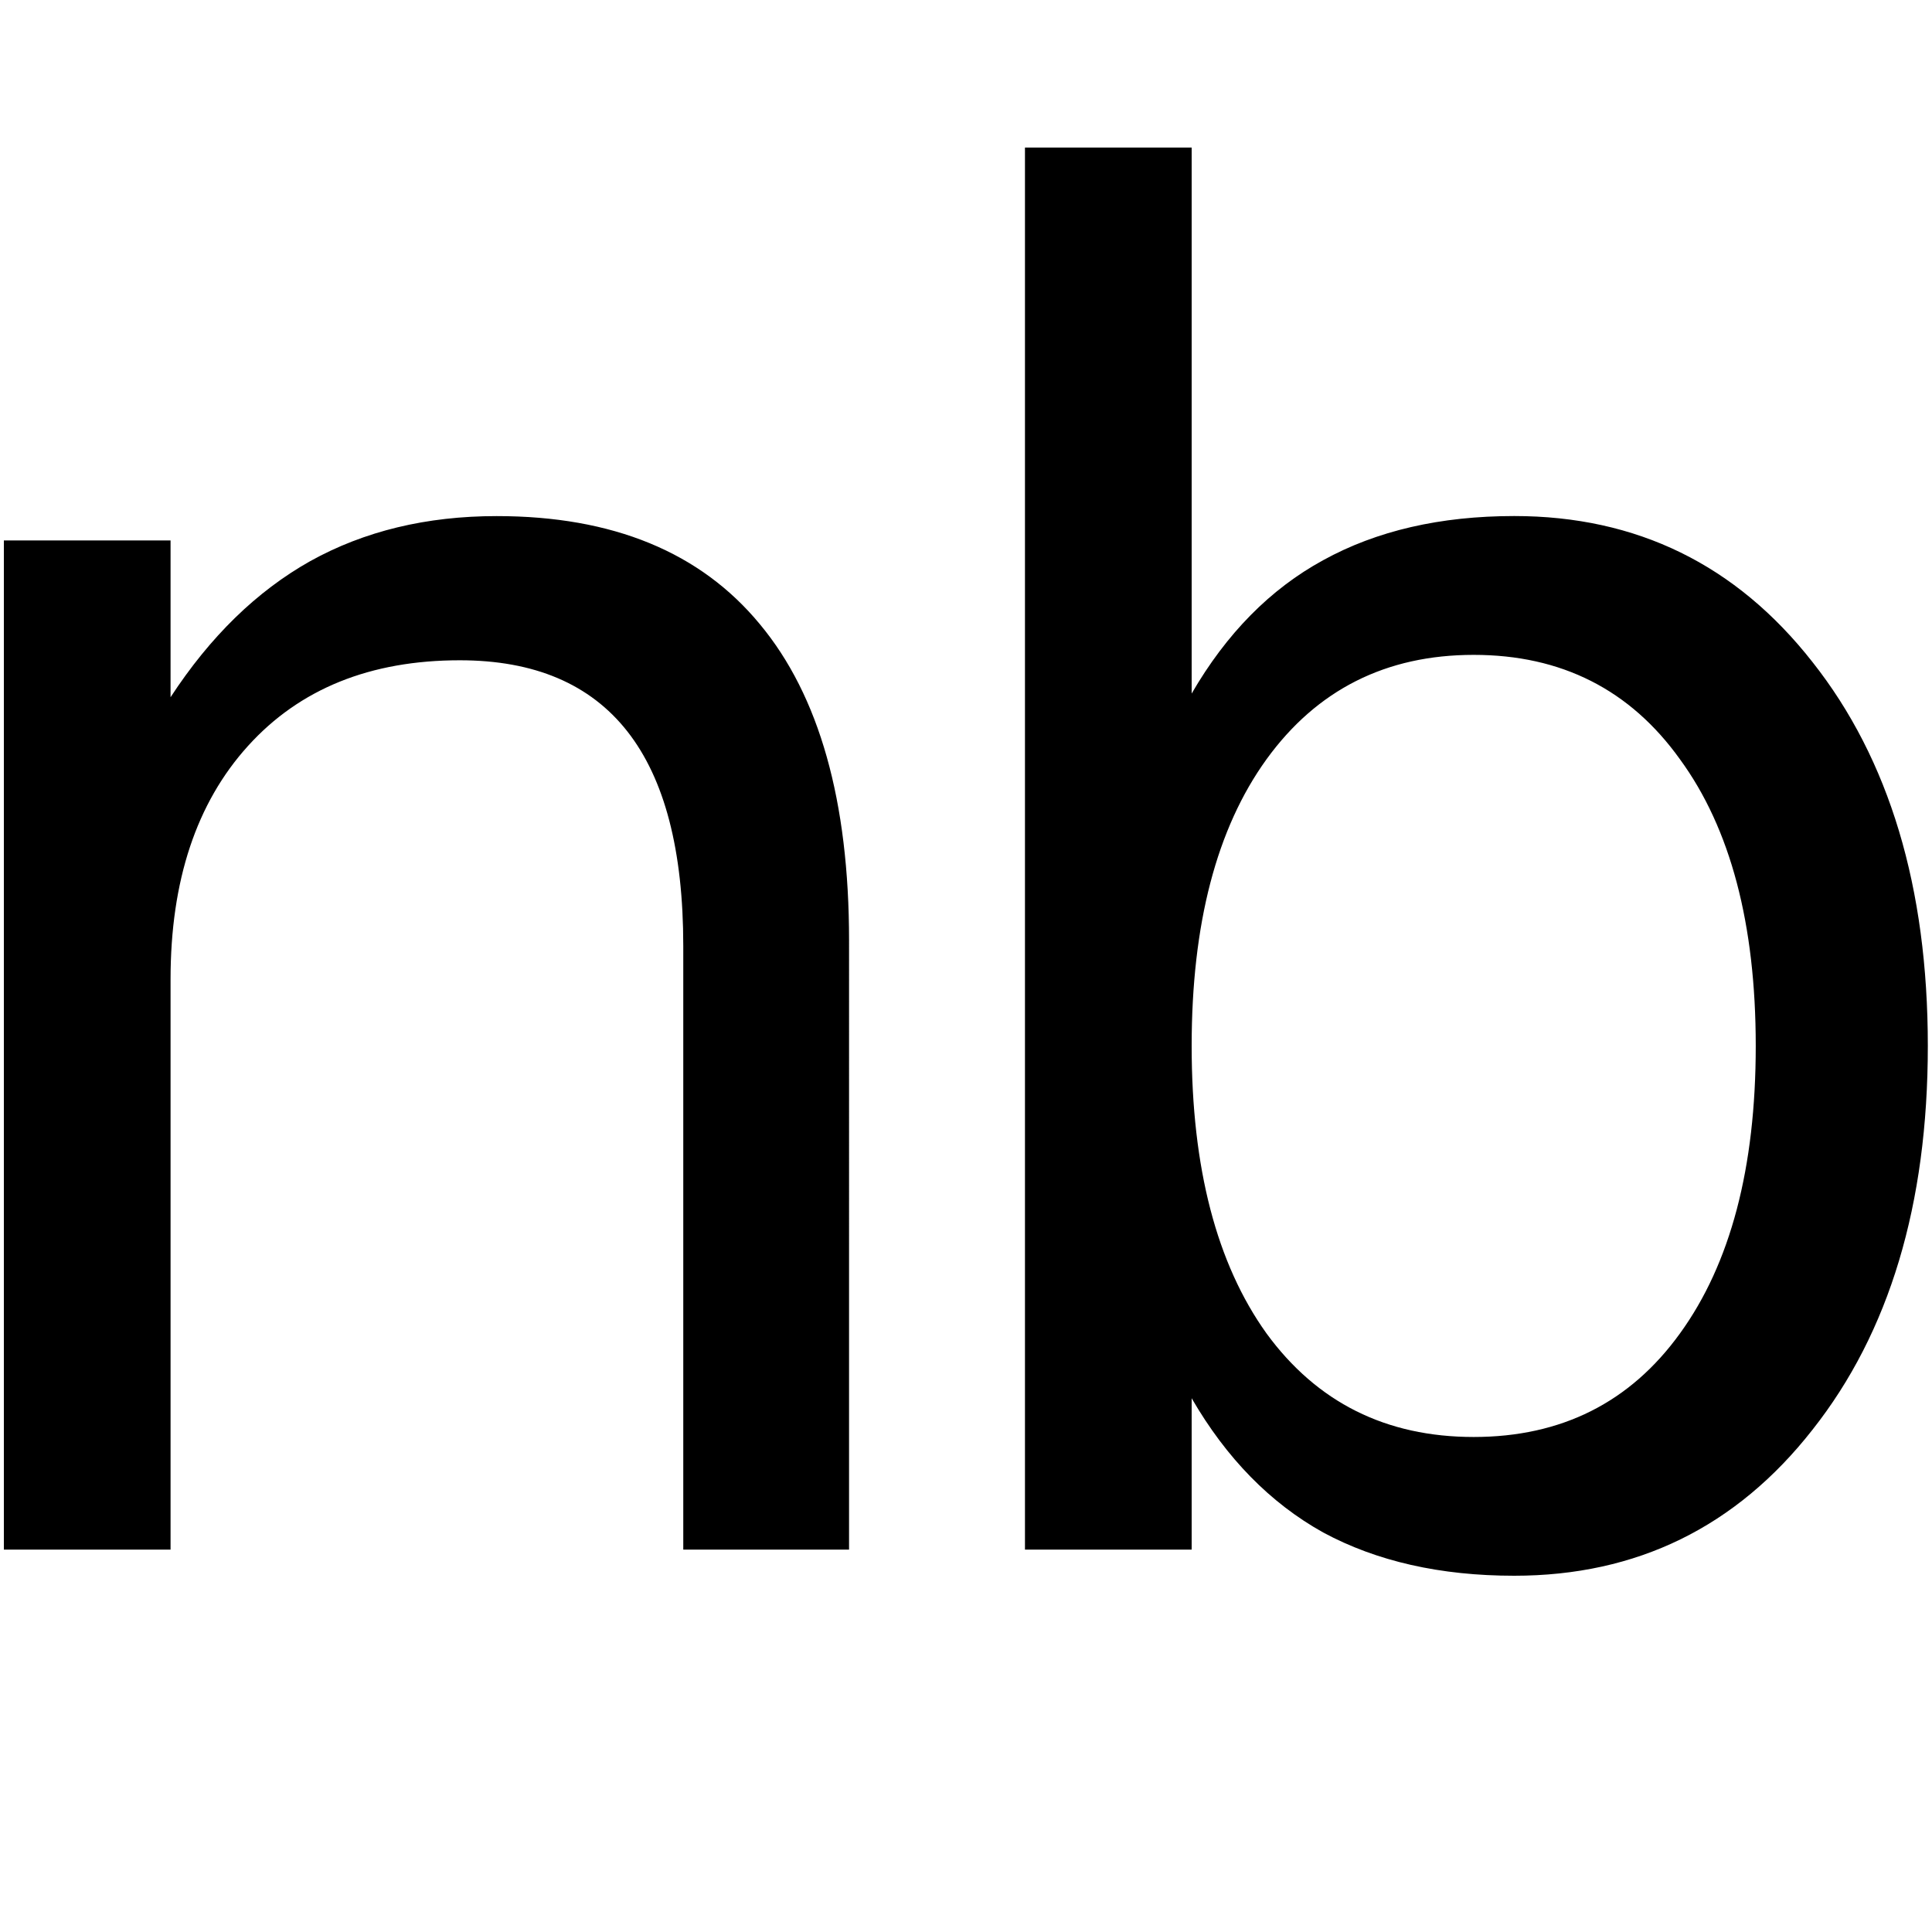 <svg xmlns="http://www.w3.org/2000/svg" viewBox="0 0 100 100">
  <style>
    @media (prefers-color-scheme: dark) {
      svg { fill: white; }
    }
  </style>
  <path d="M 53.052,7.638 V 80.209 h 8.628 V 72.373 c 1.803,3.109 4.072,5.425 6.808,6.948 2.767,1.492 6.063,2.239 9.887,2.239 6.343,0 11.49,-2.518 15.438,-7.556 3.98,-5.037 5.971,-11.659 5.971,-19.868 0,-8.209 -1.991,-14.833 -5.971,-19.87 -3.949,-5.037 -9.095,-7.556 -15.438,-7.556 -3.824,0 -7.12,0.761 -9.887,2.285 -2.736,1.492 -5.005,3.794 -6.808,6.903 V 7.638 Z M 25.711,26.713 c -3.638,0 -6.856,0.777 -9.655,2.332 -2.767,1.555 -5.176,3.903 -7.228,7.043 V 27.972 H 0.2 V 80.209 H 8.828 V 50.686 c 0,-5.099 1.337,-9.126 4.011,-12.079 2.674,-2.954 6.327,-4.431 10.96,-4.431 3.856,0 6.747,1.228 8.675,3.684 1.928,2.456 2.892,6.156 2.892,11.1 v 31.249 h 8.581 V 48.68 c 0,-7.214 -1.538,-12.671 -4.616,-16.371 -3.078,-3.731 -7.618,-5.596 -13.619,-5.596 z m 50.567,7.183 c 4.54,0 8.099,1.802 10.68,5.409 2.612,3.576 3.919,8.521 3.919,14.833 0,6.312 -1.307,11.27 -3.919,14.876 -2.581,3.576 -6.14,5.364 -10.68,5.364 -4.54,-10e-7 -8.115,-1.788 -10.727,-5.364 -2.581,-3.607 -3.871,-8.565 -3.871,-14.876 0,-6.312 1.291,-11.258 3.871,-14.833 2.612,-3.607 6.188,-5.409 10.727,-5.409 z" />
</svg>
